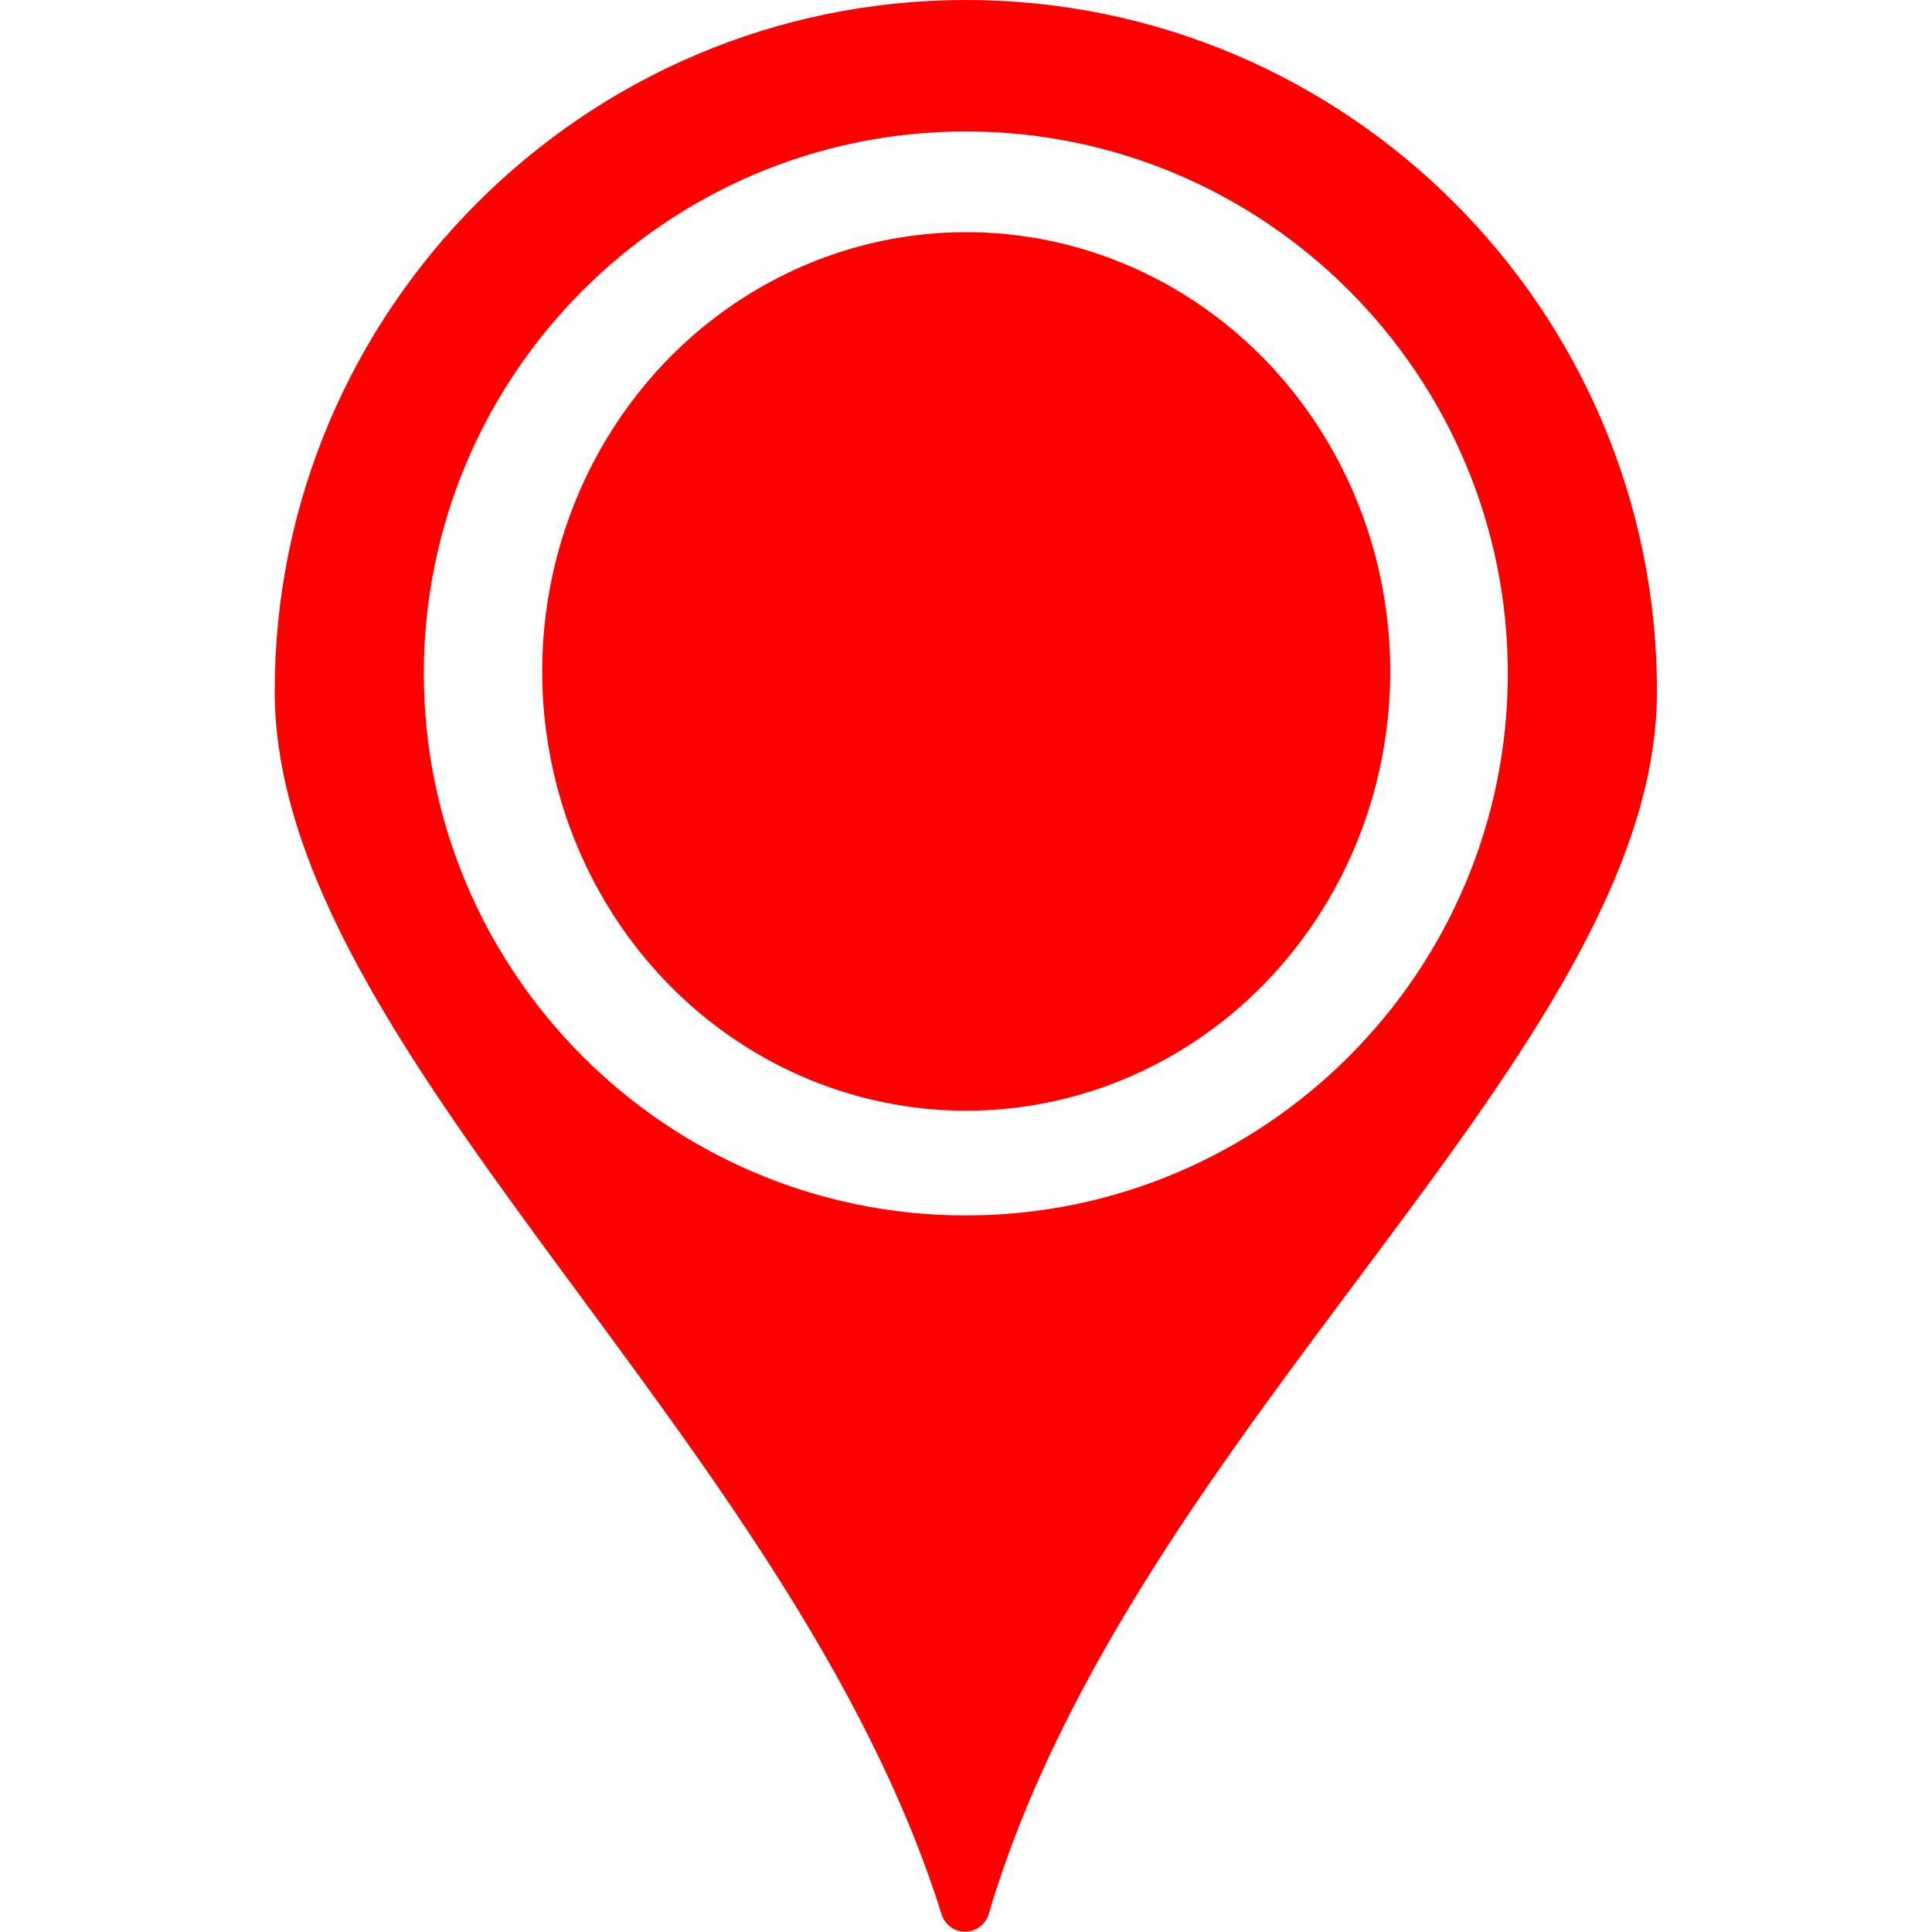 <?xml version="1.0" encoding="UTF-8" standalone="no"?>
<!DOCTYPE svg PUBLIC "-//W3C//DTD SVG 1.1//EN" "http://www.w3.org/Graphics/SVG/1.1/DTD/svg11.dtd">
<svg width="100%" height="100%" viewBox="0 0 499 499" version="1.1" xmlns="http://www.w3.org/2000/svg" xmlns:xlink="http://www.w3.org/1999/xlink" xml:space="preserve" xmlns:serif="http://www.serif.com/" style="fill-rule:evenodd;clip-rule:evenodd;stroke-linejoin:round;stroke-miterlimit:2;">
    <g>
        <g>
            <g>
                <path d="M249.462,0C151.018,0 70.951,80.106 70.951,178.511C70.951,270.947 204.568,370.964 243.199,494.459C244.029,497.126 246.521,498.943 249.315,498.924C252.119,498.885 254.571,497.048 255.363,494.361C292.841,367.828 427.963,271.054 427.972,178.492C427.963,80.106 347.886,0 249.462,0ZM249.462,313.925C172.278,313.925 109.475,251.113 109.475,173.938C109.475,96.754 172.278,33.951 249.462,33.951C326.627,33.951 389.439,96.754 389.439,173.938C389.439,251.113 326.626,313.925 249.462,313.925Z" style="fill:rgb(255,0,0);fill-rule:nonzero;"/>
            </g>
        </g>
        <g transform="matrix(1.184,0,0,1.282,-73.081,-34.904)">
            <ellipse cx="272.5" cy="162.5" rx="92.5" ry="88.5" style="fill:rgb(255,0,0);"/>
        </g>
    </g>
</svg>
